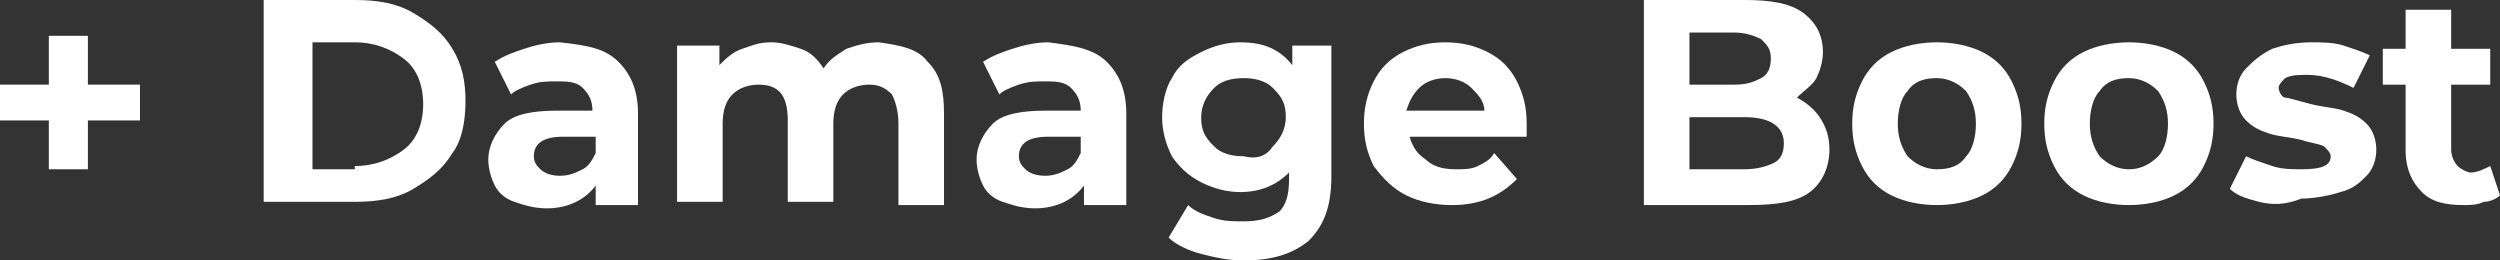 <svg version="1.1" xmlns="http://www.w3.org/2000/svg" xmlns:xlink="http://www.w3.org/1999/xlink" width="76.8" height="8" viewBox="0,0,76.8,8"><rect x="0" y="0" width="76.8" height="8" fill="#333333" stroke="none"/><g transform="translate(-201.6,-176)"><g data-paper-data="{&quot;isPaintingLayer&quot;:true}" fill="#ffffff" fill-rule="nonzero" stroke="none" stroke-width="1" stroke-linecap="butt" stroke-linejoin="miter" stroke-miterlimit="10" stroke-dasharray="" stroke-dashoffset="0" style="mix-blend-mode: normal"><path d="M205.9,179.7h-1.6v1.5h-1.2v-1.5h-1.5v-1.1h1.5v-1.5h1.2v1.5h1.6z"/><path d="M209.7,176h2.8c0.7,0 1.3,0.1 1.8,0.4c0.5,0.3 0.9,0.6 1.2,1.1c0.3,0.5 0.4,1 0.4,1.6c0,0.6 -0.1,1.2 -0.4,1.6c-0.3,0.5 -0.7,0.8 -1.2,1.1c-0.5,0.3 -1.1,0.4 -1.8,0.4h-2.8zM212.5,181.1c0.6,0 1.1,-0.2 1.5,-0.5c0.4,-0.3 0.6,-0.8 0.6,-1.4c0,-0.6 -0.2,-1.1 -0.6,-1.4c-0.4,-0.3 -0.9,-0.5 -1.5,-0.5h-1.3v3.9h1.3z"/><path d="M220.6,177.9c0.4,0.4 0.6,0.9 0.6,1.6v2.8h-1.3v-0.6c-0.3,0.4 -0.8,0.7 -1.5,0.7c-0.4,0 -0.7,-0.1 -1,-0.2c-0.3,-0.1 -0.5,-0.3 -0.6,-0.5c-0.1,-0.2 -0.2,-0.5 -0.2,-0.8c0,-0.4 0.2,-0.8 0.5,-1.1c0.3,-0.3 0.9,-0.4 1.6,-0.4h1.1c0,-0.3 -0.1,-0.5 -0.3,-0.7c-0.2,-0.2 -0.5,-0.2 -0.8,-0.2c-0.3,0 -0.5,0 -0.8,0.1c-0.3,0.1 -0.5,0.2 -0.6,0.3l-0.5,-1c0.3,-0.2 0.6,-0.3 0.9,-0.4c0.3,-0.1 0.7,-0.2 1.1,-0.2c0.9,0.1 1.4,0.2 1.8,0.6zM219.5,181.2c0.2,-0.1 0.3,-0.3 0.4,-0.5v-0.5h-1c-0.6,0 -0.9,0.2 -0.9,0.6c0,0.2 0.1,0.3 0.2,0.4c0.1,0.1 0.3,0.2 0.6,0.2c0.3,0 0.5,-0.1 0.7,-0.2z"/><path d="M230.1,177.9c0.4,0.4 0.5,0.9 0.5,1.6v2.8h-1.4v-2.5c0,-0.4 -0.1,-0.7 -0.2,-0.9c-0.2,-0.2 -0.4,-0.3 -0.7,-0.3c-0.3,0 -0.6,0.1 -0.8,0.3c-0.2,0.2 -0.3,0.5 -0.3,0.9v2.4h-1.4v-2.5c0,-0.8 -0.3,-1.1 -0.9,-1.1c-0.3,0 -0.6,0.1 -0.8,0.3c-0.2,0.2 -0.3,0.5 -0.3,0.9v2.4h-1.4v-4.8h1.3v0.6c0.2,-0.2 0.4,-0.4 0.7,-0.5c0.3,-0.1 0.5,-0.2 0.9,-0.2c0.3,0 0.6,0.1 0.9,0.2c0.3,0.1 0.5,0.3 0.7,0.6c0.2,-0.3 0.4,-0.4 0.7,-0.6c0.3,-0.1 0.6,-0.2 1,-0.2c0.7,0.1 1.2,0.2 1.5,0.6z"/><path d="M235.6,177.9c0.4,0.4 0.6,0.9 0.6,1.6v2.8h-1.3v-0.6c-0.3,0.4 -0.8,0.7 -1.5,0.7c-0.4,0 -0.7,-0.1 -1,-0.2c-0.3,-0.1 -0.5,-0.3 -0.6,-0.5c-0.1,-0.2 -0.2,-0.5 -0.2,-0.8c0,-0.4 0.2,-0.8 0.5,-1.1c0.3,-0.3 0.9,-0.4 1.6,-0.4h1.1c0,-0.3 -0.1,-0.5 -0.3,-0.7c-0.2,-0.2 -0.5,-0.2 -0.8,-0.2c-0.3,0 -0.5,0 -0.8,0.1c-0.3,0.1 -0.5,0.2 -0.6,0.3l-0.5,-1c0.3,-0.2 0.6,-0.3 0.9,-0.4c0.3,-0.1 0.7,-0.2 1.1,-0.2c0.8,0.1 1.4,0.2 1.8,0.6zM234.4,181.2c0.2,-0.1 0.3,-0.3 0.4,-0.5v-0.5h-1c-0.6,0 -0.9,0.2 -0.9,0.6c0,0.2 0.1,0.3 0.2,0.4c0.1,0.1 0.3,0.2 0.6,0.2c0.3,0 0.5,-0.1 0.7,-0.2z"/><path d="M242.5,177.4v4c0,0.9 -0.2,1.5 -0.7,2c-0.5,0.4 -1.1,0.6 -2,0.6c-0.5,0 -0.9,-0.1 -1.3,-0.2c-0.4,-0.1 -0.8,-0.3 -1,-0.5l0.6,-1c0.2,0.2 0.5,0.3 0.8,0.4c0.3,0.1 0.6,0.1 0.9,0.1c0.5,0 0.8,-0.1 1.1,-0.3c0.2,-0.2 0.3,-0.5 0.3,-1v-0.2c-0.4,0.4 -0.9,0.6 -1.5,0.6c-0.4,0 -0.8,-0.1 -1.2,-0.3c-0.4,-0.2 -0.7,-0.5 -0.9,-0.8c-0.2,-0.4 -0.3,-0.8 -0.3,-1.2c0,-0.4 0.1,-0.9 0.3,-1.2c0.2,-0.4 0.5,-0.6 0.9,-0.8c0.4,-0.2 0.8,-0.3 1.2,-0.3c0.7,0 1.2,0.2 1.6,0.7v-0.6zM240.7,180.5c0.2,-0.2 0.4,-0.5 0.4,-0.9c0,-0.4 -0.1,-0.6 -0.4,-0.9c-0.2,-0.2 -0.5,-0.3 -0.9,-0.3c-0.4,0 -0.7,0.1 -0.9,0.3c-0.2,0.2 -0.4,0.5 -0.4,0.9c0,0.4 0.1,0.6 0.4,0.9c0.2,0.2 0.5,0.3 0.9,0.3c0.4,0.1 0.7,0 0.9,-0.3z"/><path d="M248.5,180.2h-3.6c0.1,0.3 0.2,0.5 0.5,0.7c0.2,0.2 0.5,0.3 0.9,0.3c0.3,0 0.5,0 0.7,-0.1c0.2,-0.1 0.4,-0.2 0.5,-0.4l0.7,0.8c-0.5,0.5 -1.1,0.8 -2,0.8c-0.5,0 -1,-0.1 -1.4,-0.3c-0.4,-0.2 -0.7,-0.5 -1,-0.9c-0.2,-0.4 -0.3,-0.8 -0.3,-1.3c0,-0.5 0.1,-0.9 0.3,-1.3c0.2,-0.4 0.5,-0.7 0.9,-0.9c0.4,-0.2 0.8,-0.3 1.3,-0.3c0.5,0 0.9,0.1 1.3,0.3c0.4,0.2 0.7,0.5 0.9,0.9c0.2,0.4 0.3,0.8 0.3,1.3c0,0.1 0,0.2 0,0.4zM245.2,178.7c-0.2,0.2 -0.3,0.4 -0.4,0.7h2.4c0,-0.3 -0.2,-0.5 -0.4,-0.7c-0.2,-0.2 -0.5,-0.3 -0.8,-0.3c-0.3,0 -0.6,0.1 -0.8,0.3z"/><path d="M257.5,179.6c0.2,0.3 0.3,0.6 0.3,1c0,0.5 -0.2,1 -0.6,1.3c-0.4,0.3 -1,0.4 -1.9,0.4h-3.2v-6.3h3.1c0.8,0 1.4,0.1 1.8,0.4c0.4,0.3 0.6,0.7 0.6,1.2c0,0.3 -0.1,0.6 -0.2,0.8c-0.1,0.2 -0.4,0.4 -0.6,0.6c0.2,0.1 0.5,0.3 0.7,0.6zM253.5,177.1v1.5h1.4c0.4,0 0.6,-0.1 0.8,-0.2c0.2,-0.1 0.3,-0.3 0.3,-0.6c0,-0.3 -0.1,-0.4 -0.3,-0.6c-0.2,-0.1 -0.5,-0.2 -0.8,-0.2h-1.4zM256.1,181c0.2,-0.1 0.3,-0.3 0.3,-0.6c0,-0.5 -0.4,-0.8 -1.2,-0.8h-1.7v1.6h1.7c0.4,0 0.7,-0.1 0.9,-0.2z"/><path d="M259.7,182c-0.4,-0.2 -0.7,-0.5 -0.9,-0.9c-0.2,-0.4 -0.3,-0.8 -0.3,-1.3c0,-0.5 0.1,-0.9 0.3,-1.3c0.2,-0.4 0.5,-0.7 0.9,-0.9c0.4,-0.2 0.9,-0.3 1.4,-0.3c0.5,0 1,0.1 1.4,0.3c0.4,0.2 0.7,0.5 0.9,0.9c0.2,0.4 0.3,0.8 0.3,1.3c0,0.5 -0.1,0.9 -0.3,1.3c-0.2,0.4 -0.5,0.7 -0.9,0.9c-0.4,0.2 -0.9,0.3 -1.4,0.3c-0.5,0 -1,-0.1 -1.4,-0.3zM262,180.8c0.2,-0.2 0.3,-0.6 0.3,-1c0,-0.4 -0.1,-0.7 -0.3,-1c-0.2,-0.2 -0.5,-0.4 -0.9,-0.4c-0.4,0 -0.7,0.1 -0.9,0.4c-0.2,0.2 -0.3,0.6 -0.3,1c0,0.4 0.1,0.7 0.3,1c0.2,0.2 0.5,0.4 0.9,0.4c0.4,0 0.7,-0.1 0.9,-0.4z"/><path d="M265.6,182c-0.4,-0.2 -0.7,-0.5 -0.9,-0.9c-0.2,-0.4 -0.3,-0.8 -0.3,-1.3c0,-0.5 0.1,-0.9 0.3,-1.3c0.2,-0.4 0.5,-0.7 0.9,-0.9c0.4,-0.2 0.9,-0.3 1.4,-0.3c0.5,0 1,0.1 1.4,0.3c0.4,0.2 0.7,0.5 0.9,0.9c0.2,0.4 0.3,0.8 0.3,1.3c0,0.5 -0.1,0.9 -0.3,1.3c-0.2,0.4 -0.5,0.7 -0.9,0.9c-0.4,0.2 -0.9,0.3 -1.4,0.3c-0.5,0 -1,-0.1 -1.4,-0.3zM267.9,180.8c0.2,-0.2 0.3,-0.6 0.3,-1c0,-0.4 -0.1,-0.7 -0.3,-1c-0.2,-0.2 -0.5,-0.4 -0.9,-0.4c-0.4,0 -0.7,0.1 -0.9,0.4c-0.2,0.2 -0.3,0.6 -0.3,1c0,0.4 0.1,0.7 0.3,1c0.2,0.2 0.5,0.4 0.9,0.4c0.3,0 0.6,-0.1 0.9,-0.4z"/><path d="M271,182.2c-0.4,-0.1 -0.7,-0.2 -0.9,-0.4l0.5,-1c0.2,0.1 0.5,0.2 0.8,0.3c0.3,0.1 0.6,0.1 0.9,0.1c0.6,0 0.9,-0.1 0.9,-0.4c0,-0.1 -0.1,-0.2 -0.2,-0.3c-0.2,-0.1 -0.4,-0.1 -0.7,-0.2c-0.4,-0.1 -0.7,-0.1 -1,-0.2c-0.3,-0.1 -0.5,-0.2 -0.7,-0.4c-0.2,-0.2 -0.3,-0.5 -0.3,-0.8c0,-0.3 0.1,-0.6 0.3,-0.8c0.2,-0.2 0.4,-0.4 0.8,-0.6c0.3,-0.1 0.7,-0.2 1.2,-0.2c0.3,0 0.7,0 1,0.1c0.3,0.1 0.6,0.2 0.8,0.3l-0.5,1c-0.4,-0.2 -0.9,-0.4 -1.4,-0.4c-0.3,0 -0.5,0 -0.7,0.1c-0.1,0.1 -0.2,0.2 -0.2,0.3c0,0.1 0.1,0.3 0.2,0.3c0.1,0 0.4,0.1 0.8,0.2c0.4,0.1 0.7,0.1 1,0.2c0.3,0.1 0.5,0.2 0.7,0.4c0.2,0.2 0.3,0.5 0.3,0.8c0,0.3 -0.1,0.6 -0.3,0.8c-0.2,0.2 -0.4,0.4 -0.8,0.5c-0.3,0.1 -0.8,0.2 -1.2,0.2c-0.5,0.2 -0.9,0.2 -1.3,0.1z"/><path d="M278.4,182c-0.1,0.1 -0.3,0.2 -0.5,0.2c-0.2,0.1 -0.4,0.1 -0.6,0.1c-0.6,0 -1,-0.1 -1.3,-0.4c-0.3,-0.3 -0.5,-0.7 -0.5,-1.3v-2h-0.7v-1.1h0.7v-1.2h1.4v1.2h1.2v1.1h-1.2v2c0,0.2 0.1,0.4 0.2,0.5c0.1,0.1 0.3,0.2 0.4,0.2c0.2,0 0.4,-0.1 0.6,-0.2z"/></g></g></svg>